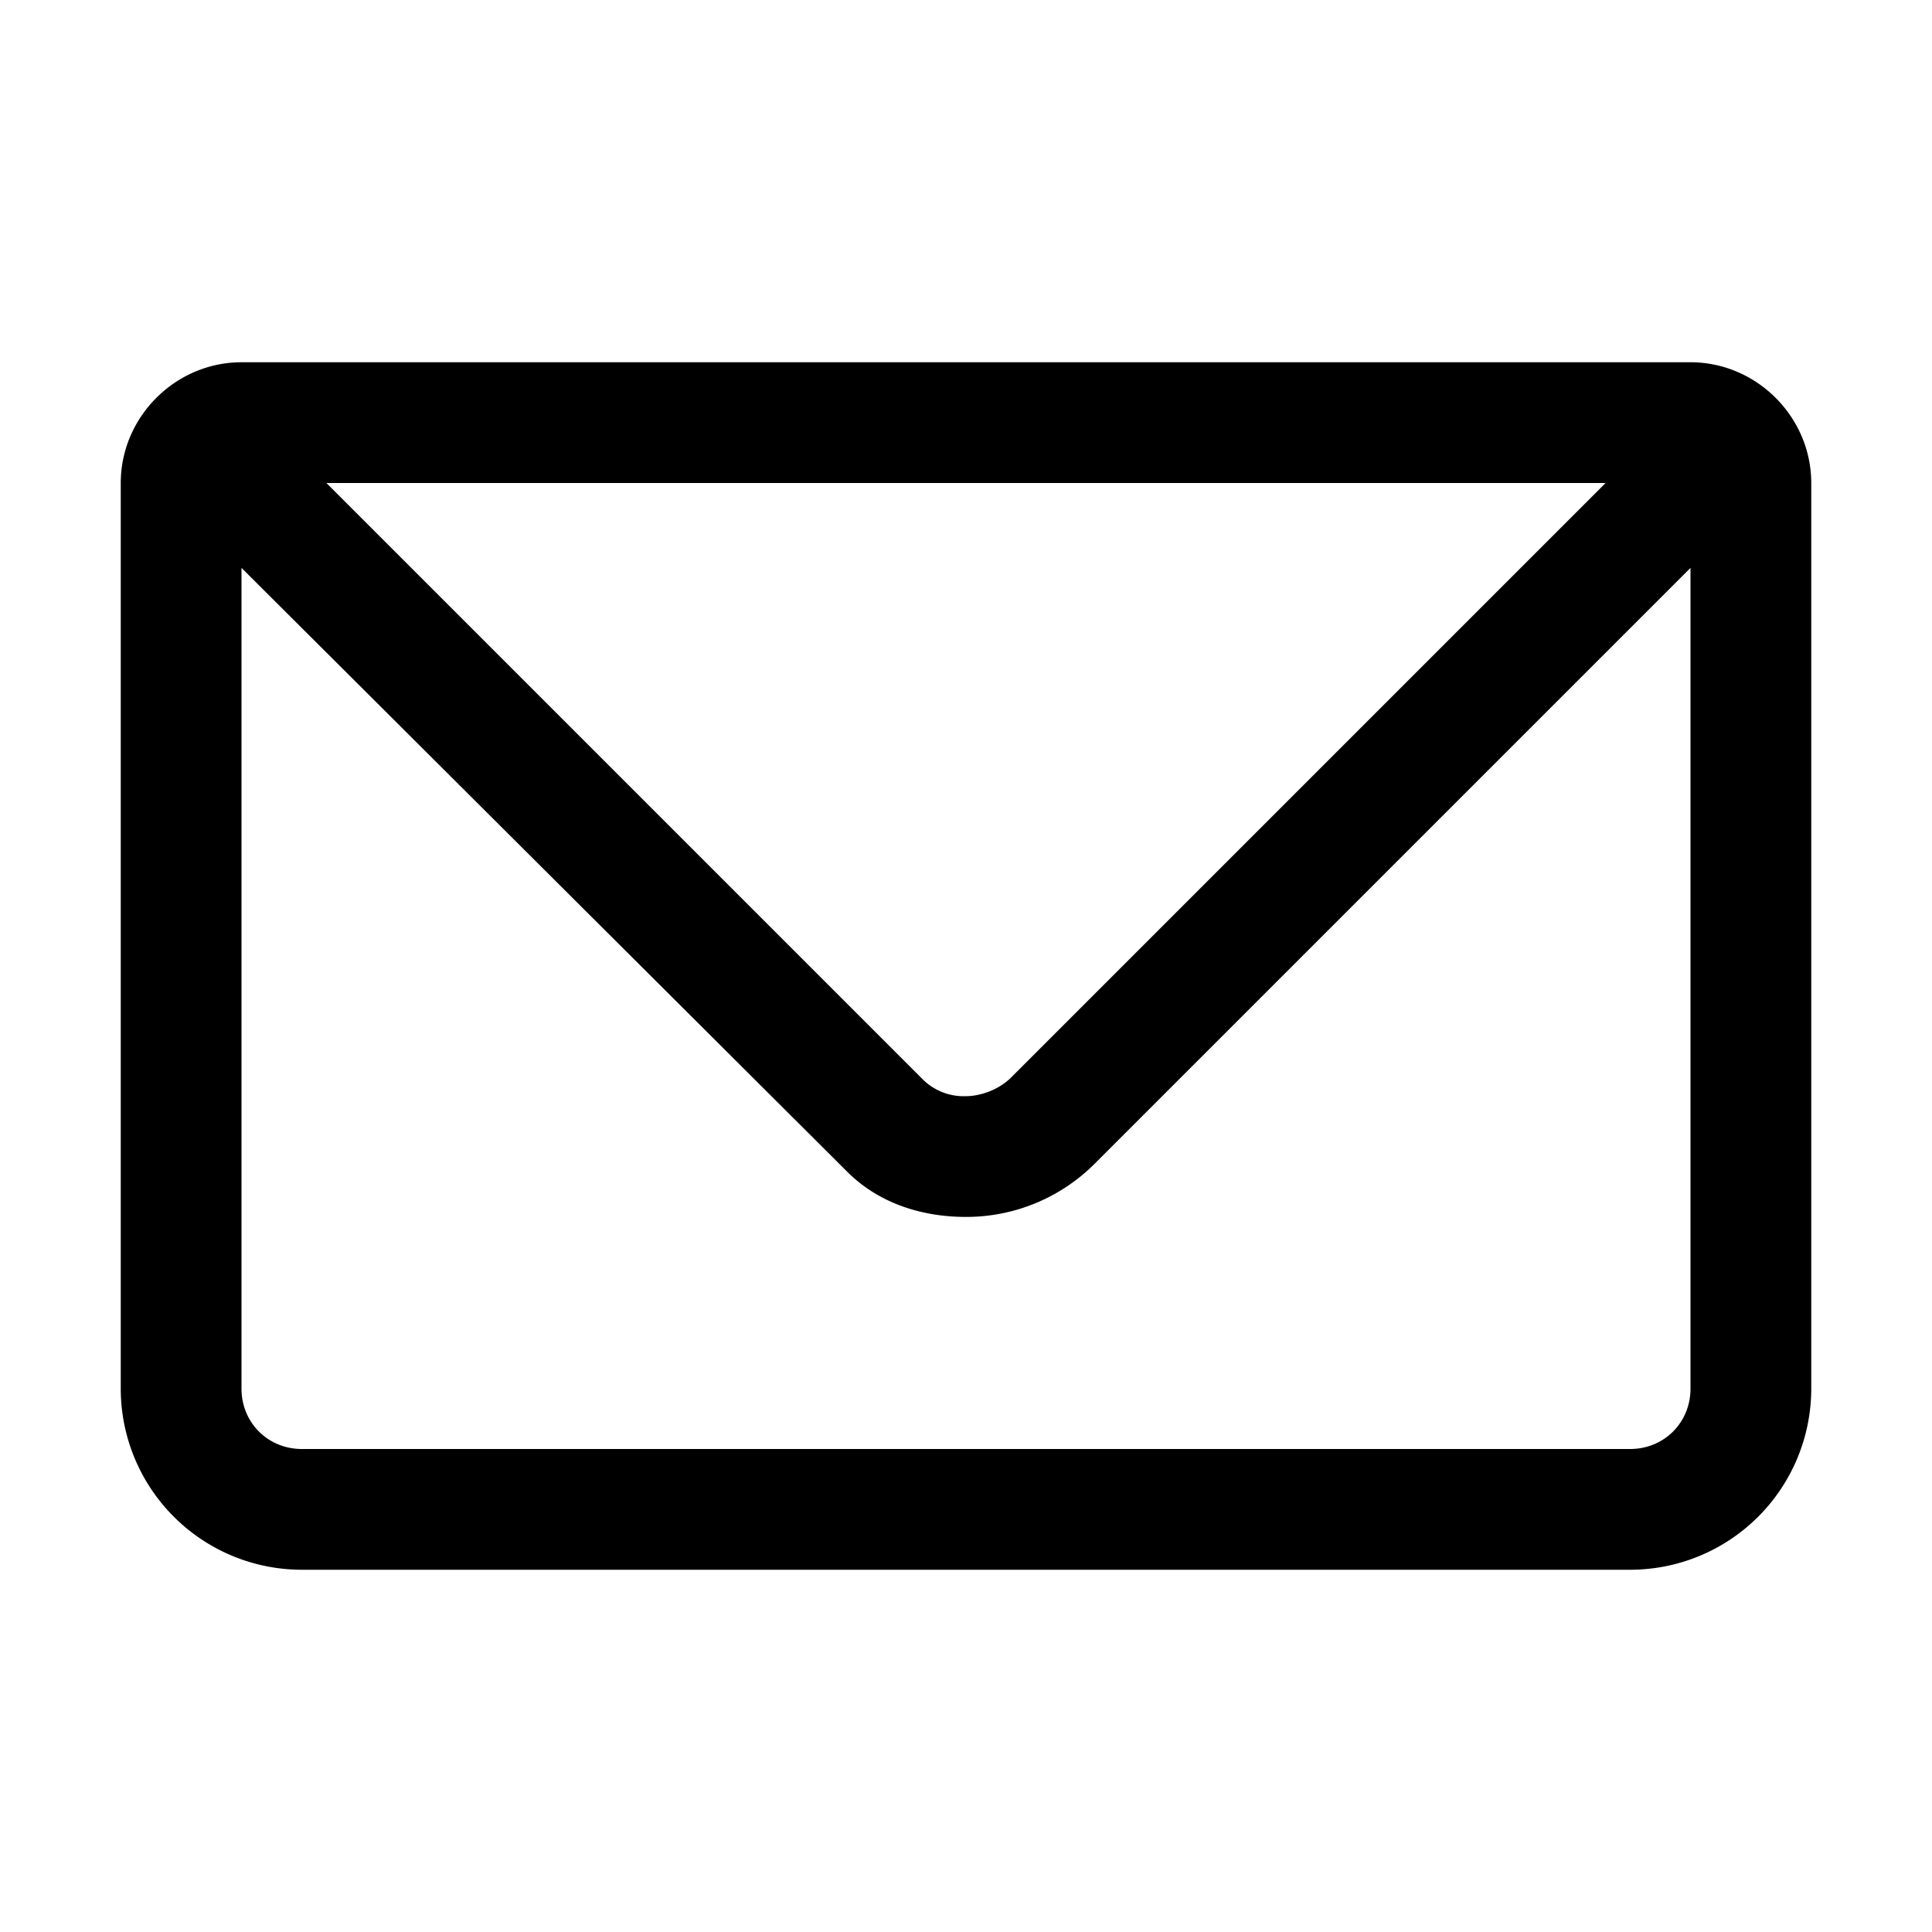 <svg id="icon" height="32" viewBox="0 0 32 32" width="32" xmlns="http://www.w3.org/2000/svg"><path d="m28 6c1.094 0 2 .906 2 2v15a3 3 0 0 1 -3 3h-22a3 3 0 0 1 -3-3v-15c0-1.094.906-2 2-2zm0 3.406-9.875 9.875a3.005 3.005 0 0 1 -2.125.875c-.719 0-1.438-.218-1.969-.75l-10.031-10v13.594c0 .563.438 1 1 1h22c.563 0 1-.438 1-1zm-1.406-1.406h-21.188l9.875 9.875a.961.961 0 0 0 .719.281c.219 0 .531-.093.75-.312z" fill="currentColor" fill-rule="evenodd"/></svg>
